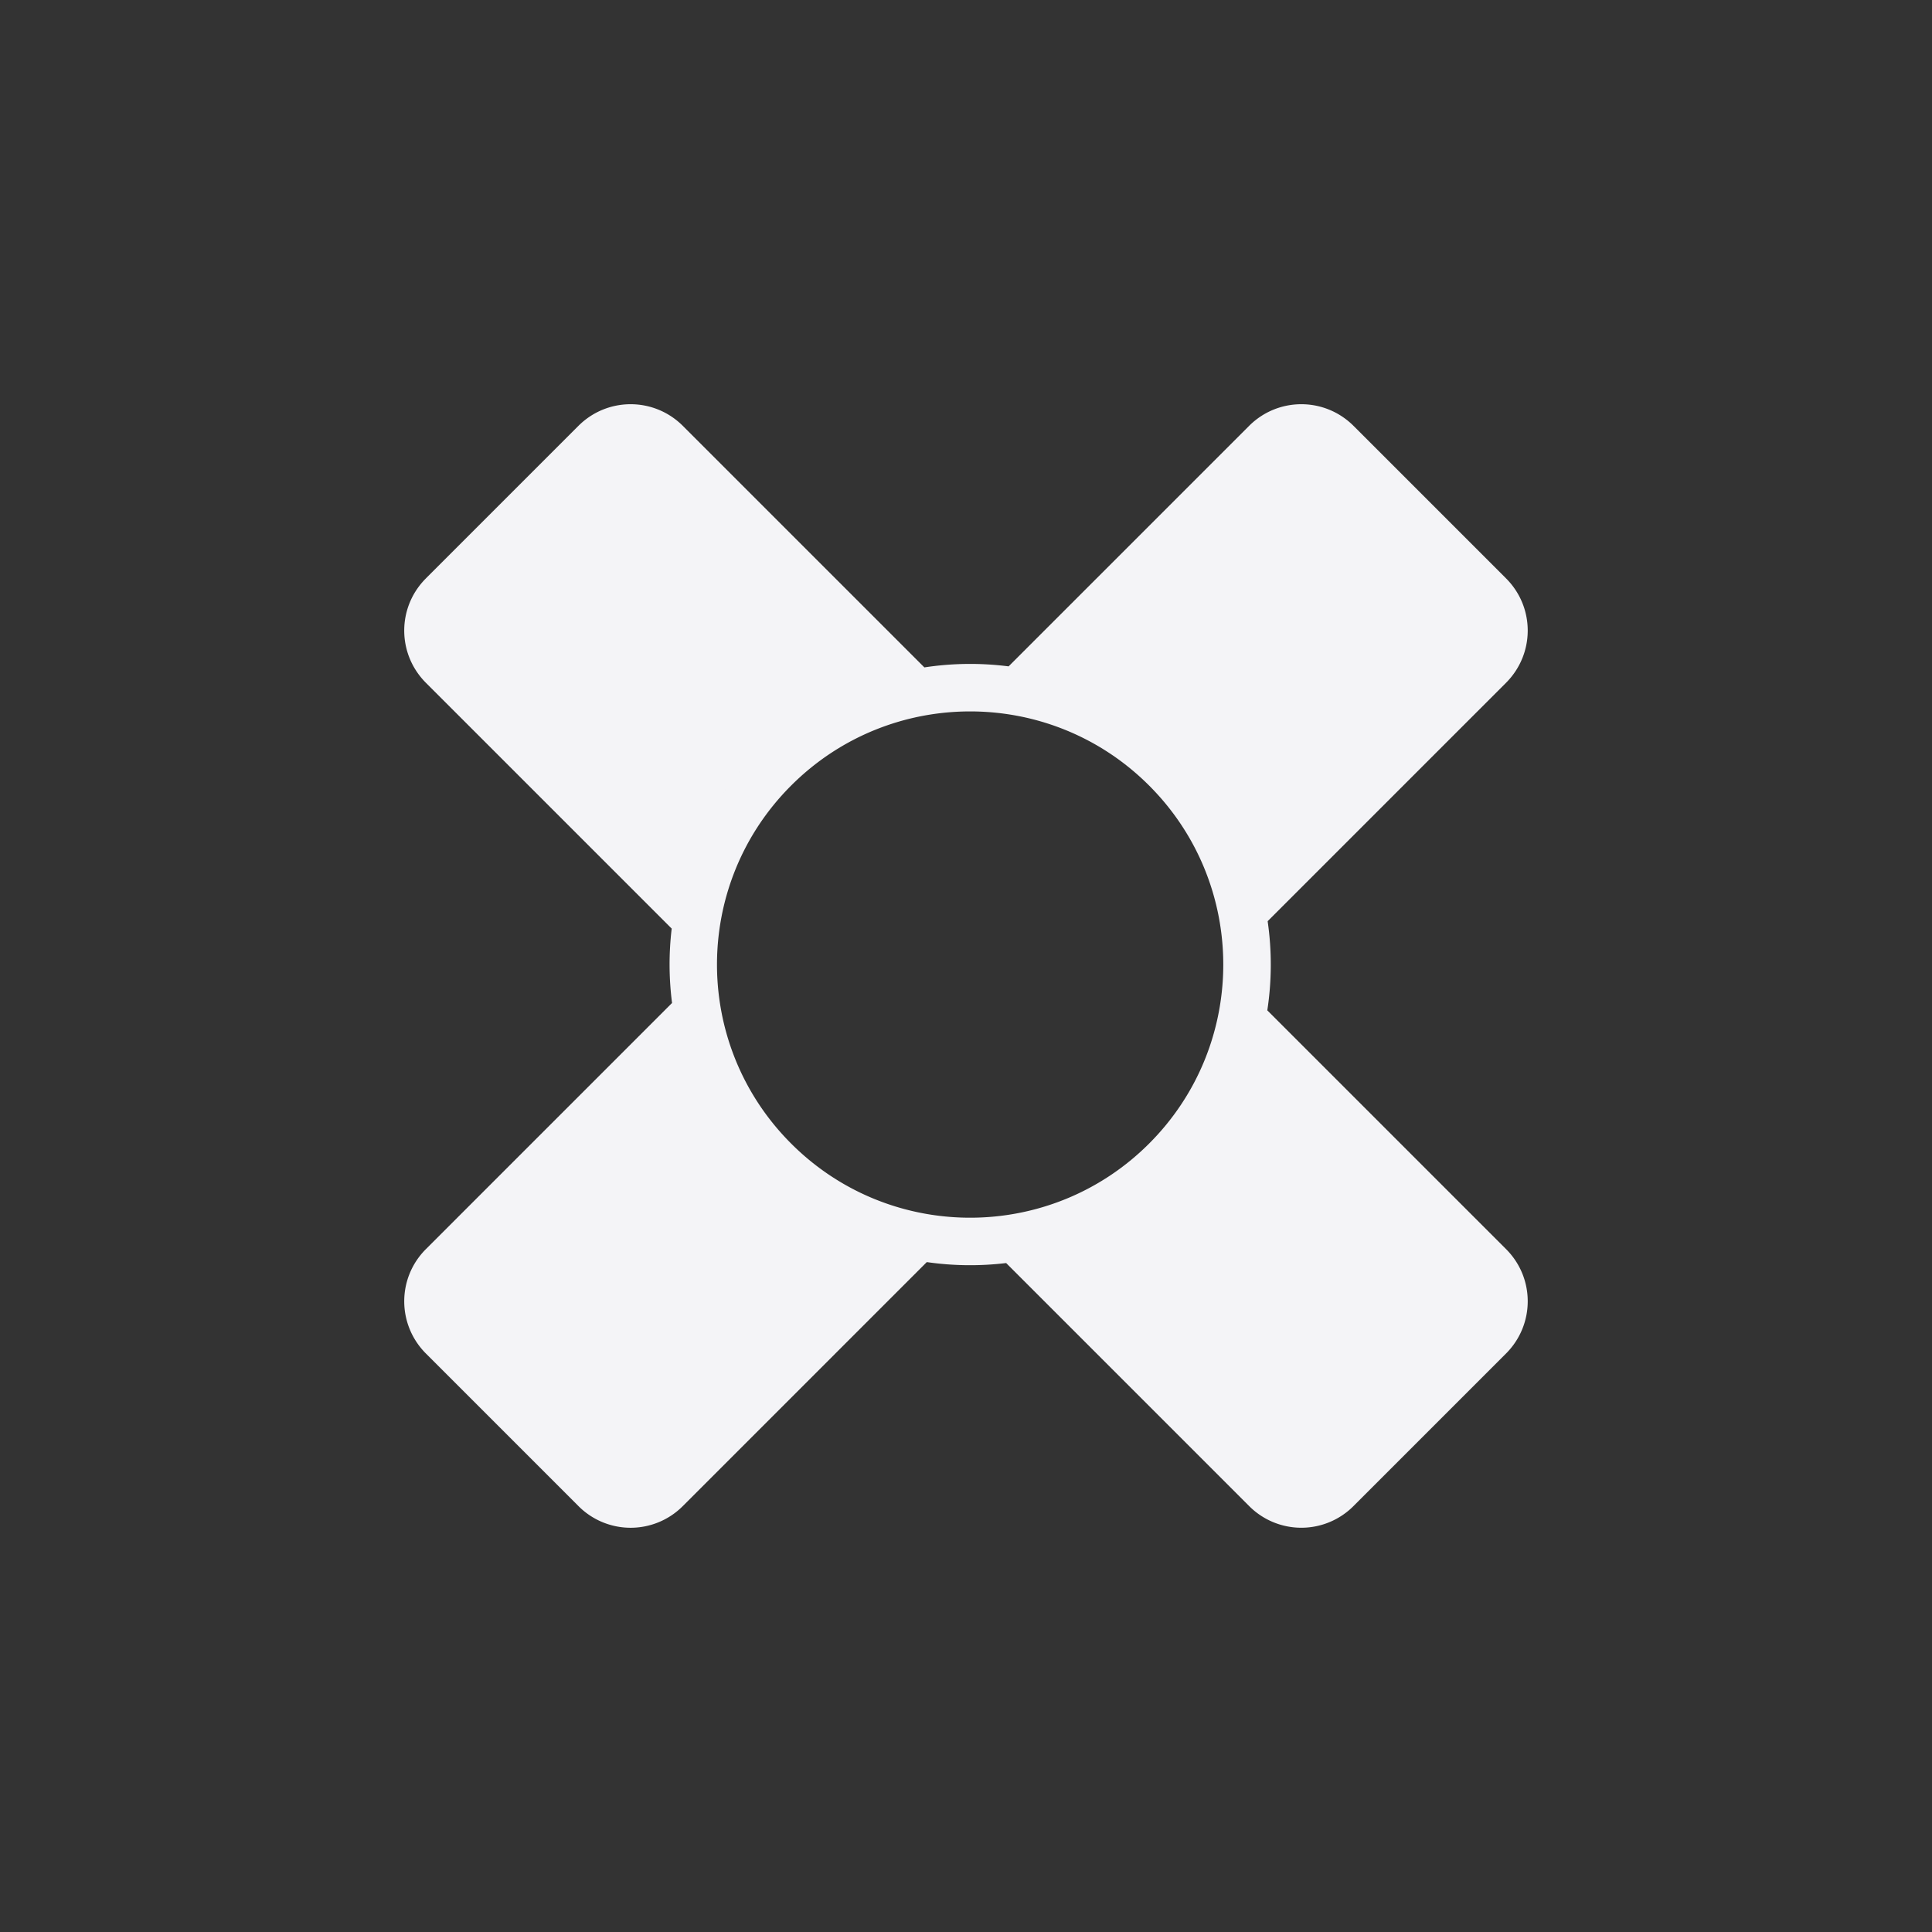 <svg viewBox="0 0 512 512" xmlns="http://www.w3.org/2000/svg">
    <rect x="0" y="0" width="512" height="512" fill="#333333" stroke="none"/>
    <path d="M112.87 153.28c-7.672 7.672-7.653 20.02.018 27.69l65.12 65.12a80.101 80.101 0 0 0 .091 19.711c.001.005-.019.013-.018.018l-65.21 65.21c-7.672 7.672-7.653 20.02.018 27.689l40.4 40.4a19.51 19.51 0 0 0 27.671 0l64.65-64.65a80.131 80.131 0 0 0 21.03.254l64.39 64.39a19.51 19.51 0 0 0 27.671 0l40.4-40.4c7.672-7.672 7.69-20.02.018-27.689l-63.27-63.27a80.17 80.17 0 0 0 .091-23.628l63.16-63.16c7.672-7.672 7.69-20.02.018-27.689l-40.4-40.4c-7.672-7.672-20.04-7.672-27.708 0l-63.72 63.72a80.173 80.173 0 0 0-22.322.272l-63.992-63.992c-7.672-7.672-20.04-7.672-27.708 0l-40.4 40.4m83.61 50.646c-.272.319-.55.639-.816.961.267-.323.543-.642.816-.961m-3.989 5.077c-.274.378-.55.76-.816 1.142.268-.385.541-.762.816-1.142m17.17-.816c26.2-26.2 68.68-26.2 94.87 0 26.2 26.2 26.2 68.68 0 94.87-26.2 26.2-68.68 26.2-94.87 0-26.2-26.2-26.2-68.68 0-94.87m92.911-17.988c.398.278.784.567 1.179.852-.392-.284-.783-.576-1.179-.852m-110.85 110.99c.256.367.535.724.798 1.088-.265-.366-.54-.719-.798-1.088m110.847 19.856c.382-.266.764-.542 1.142-.816-.381.275-.758.548-1.142.816m5.259-3.989c.322-.266.642-.544.961-.816-.32.273-.638.549-.961.816" fill="#f4f4f7"/>
</svg>
